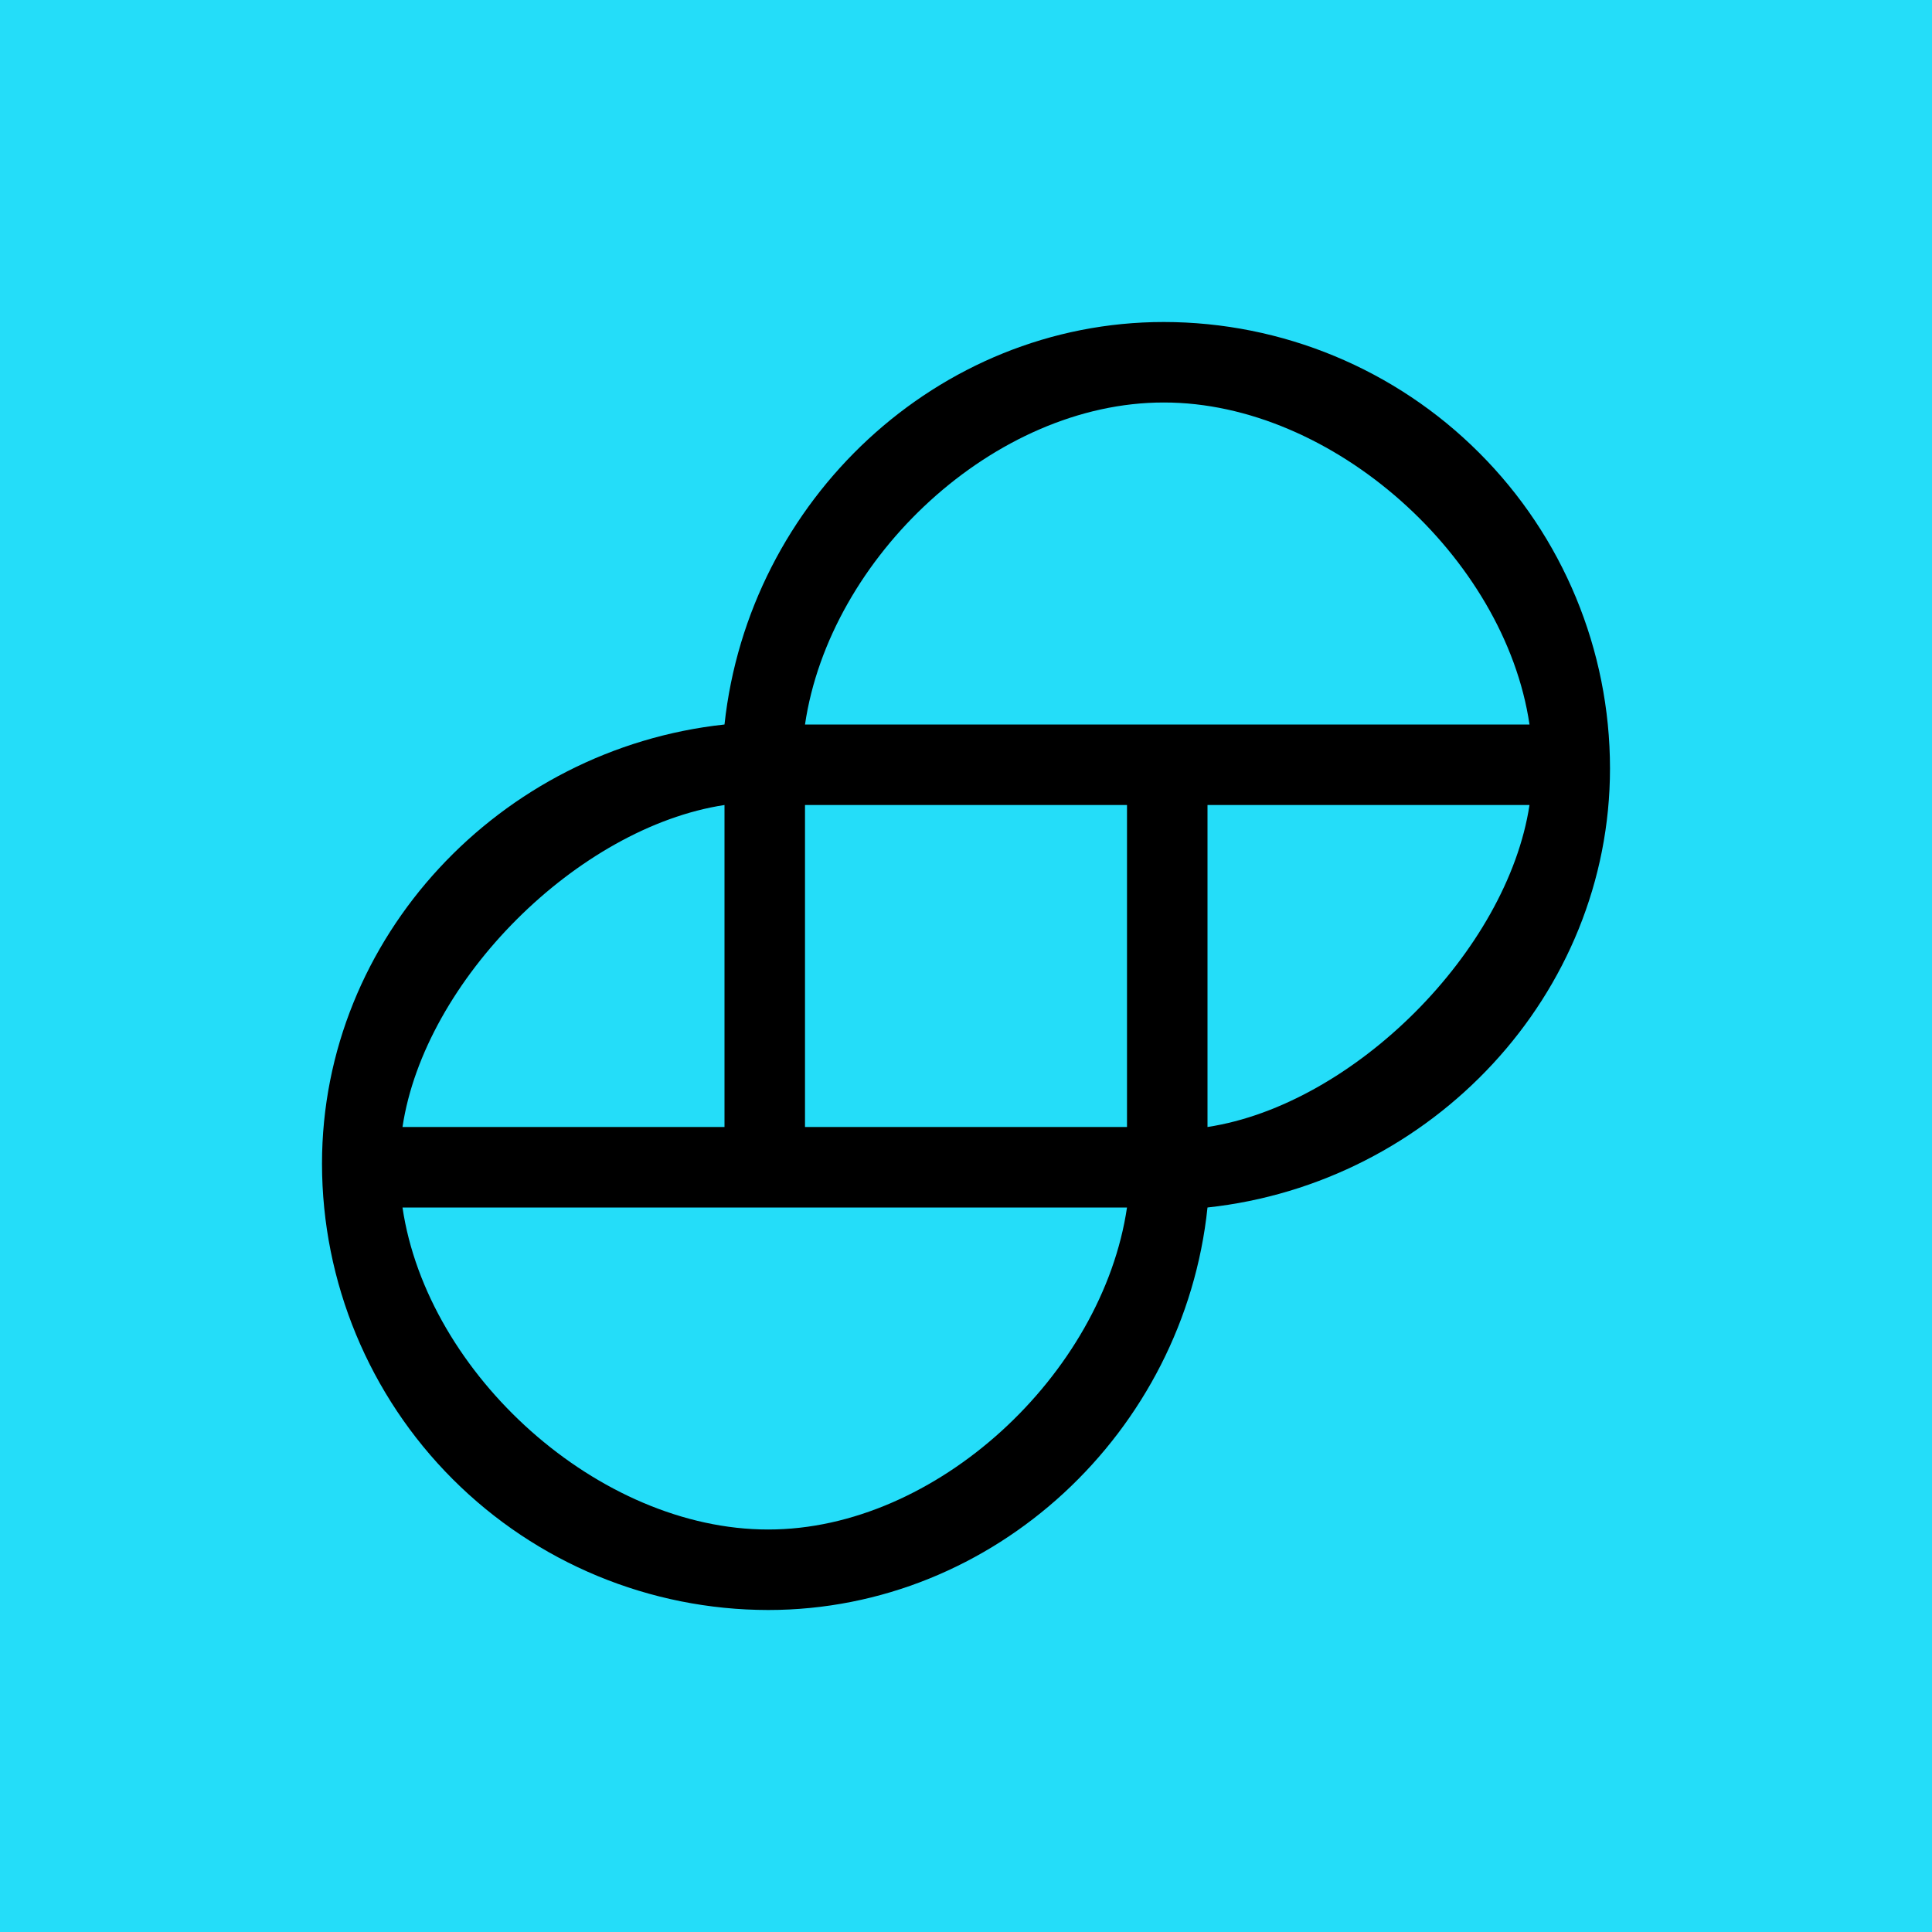 <svg width="24" height="24" viewBox="0 0 24 24" fill="none" xmlns="http://www.w3.org/2000/svg">
<g clip-path="url(#clip0_328_45609)">
<path d="M24 0H0V24H24V0Z" fill="#24DDF9"/>
<path d="M14.457 4C11.643 4 9.301 6.214 9 9C6.213 9.301 4 11.642 4 14.456C4.001 15.926 4.585 17.336 5.624 18.375C6.664 19.415 8.073 19.999 9.543 20C12.357 20 14.709 17.786 15 15C17.787 14.699 20 12.358 20 9.544C19.999 8.074 19.415 6.664 18.375 5.625C17.336 4.585 15.927 4.001 14.457 4ZM19 10C18.724 11.812 16.815 13.723 15 14V10H19ZM5 14C5.273 12.178 7.179 10.278 9 10V14H5ZM14 15C13.695 17.07 11.633 19.002 9.543 19C7.44 19.002 5.306 17.075 5 15H14ZM14 10V14H10V10H14ZM19 9H10C10.306 6.921 12.356 4.998 14.457 5C16.557 4.998 18.693 6.922 19 9Z" fill="black"/>
</g>
<defs>
<clipPath id="clip0_328_45609">
<rect width="24" height="24" fill="white"/>
</clipPath>
</defs>
</svg>
